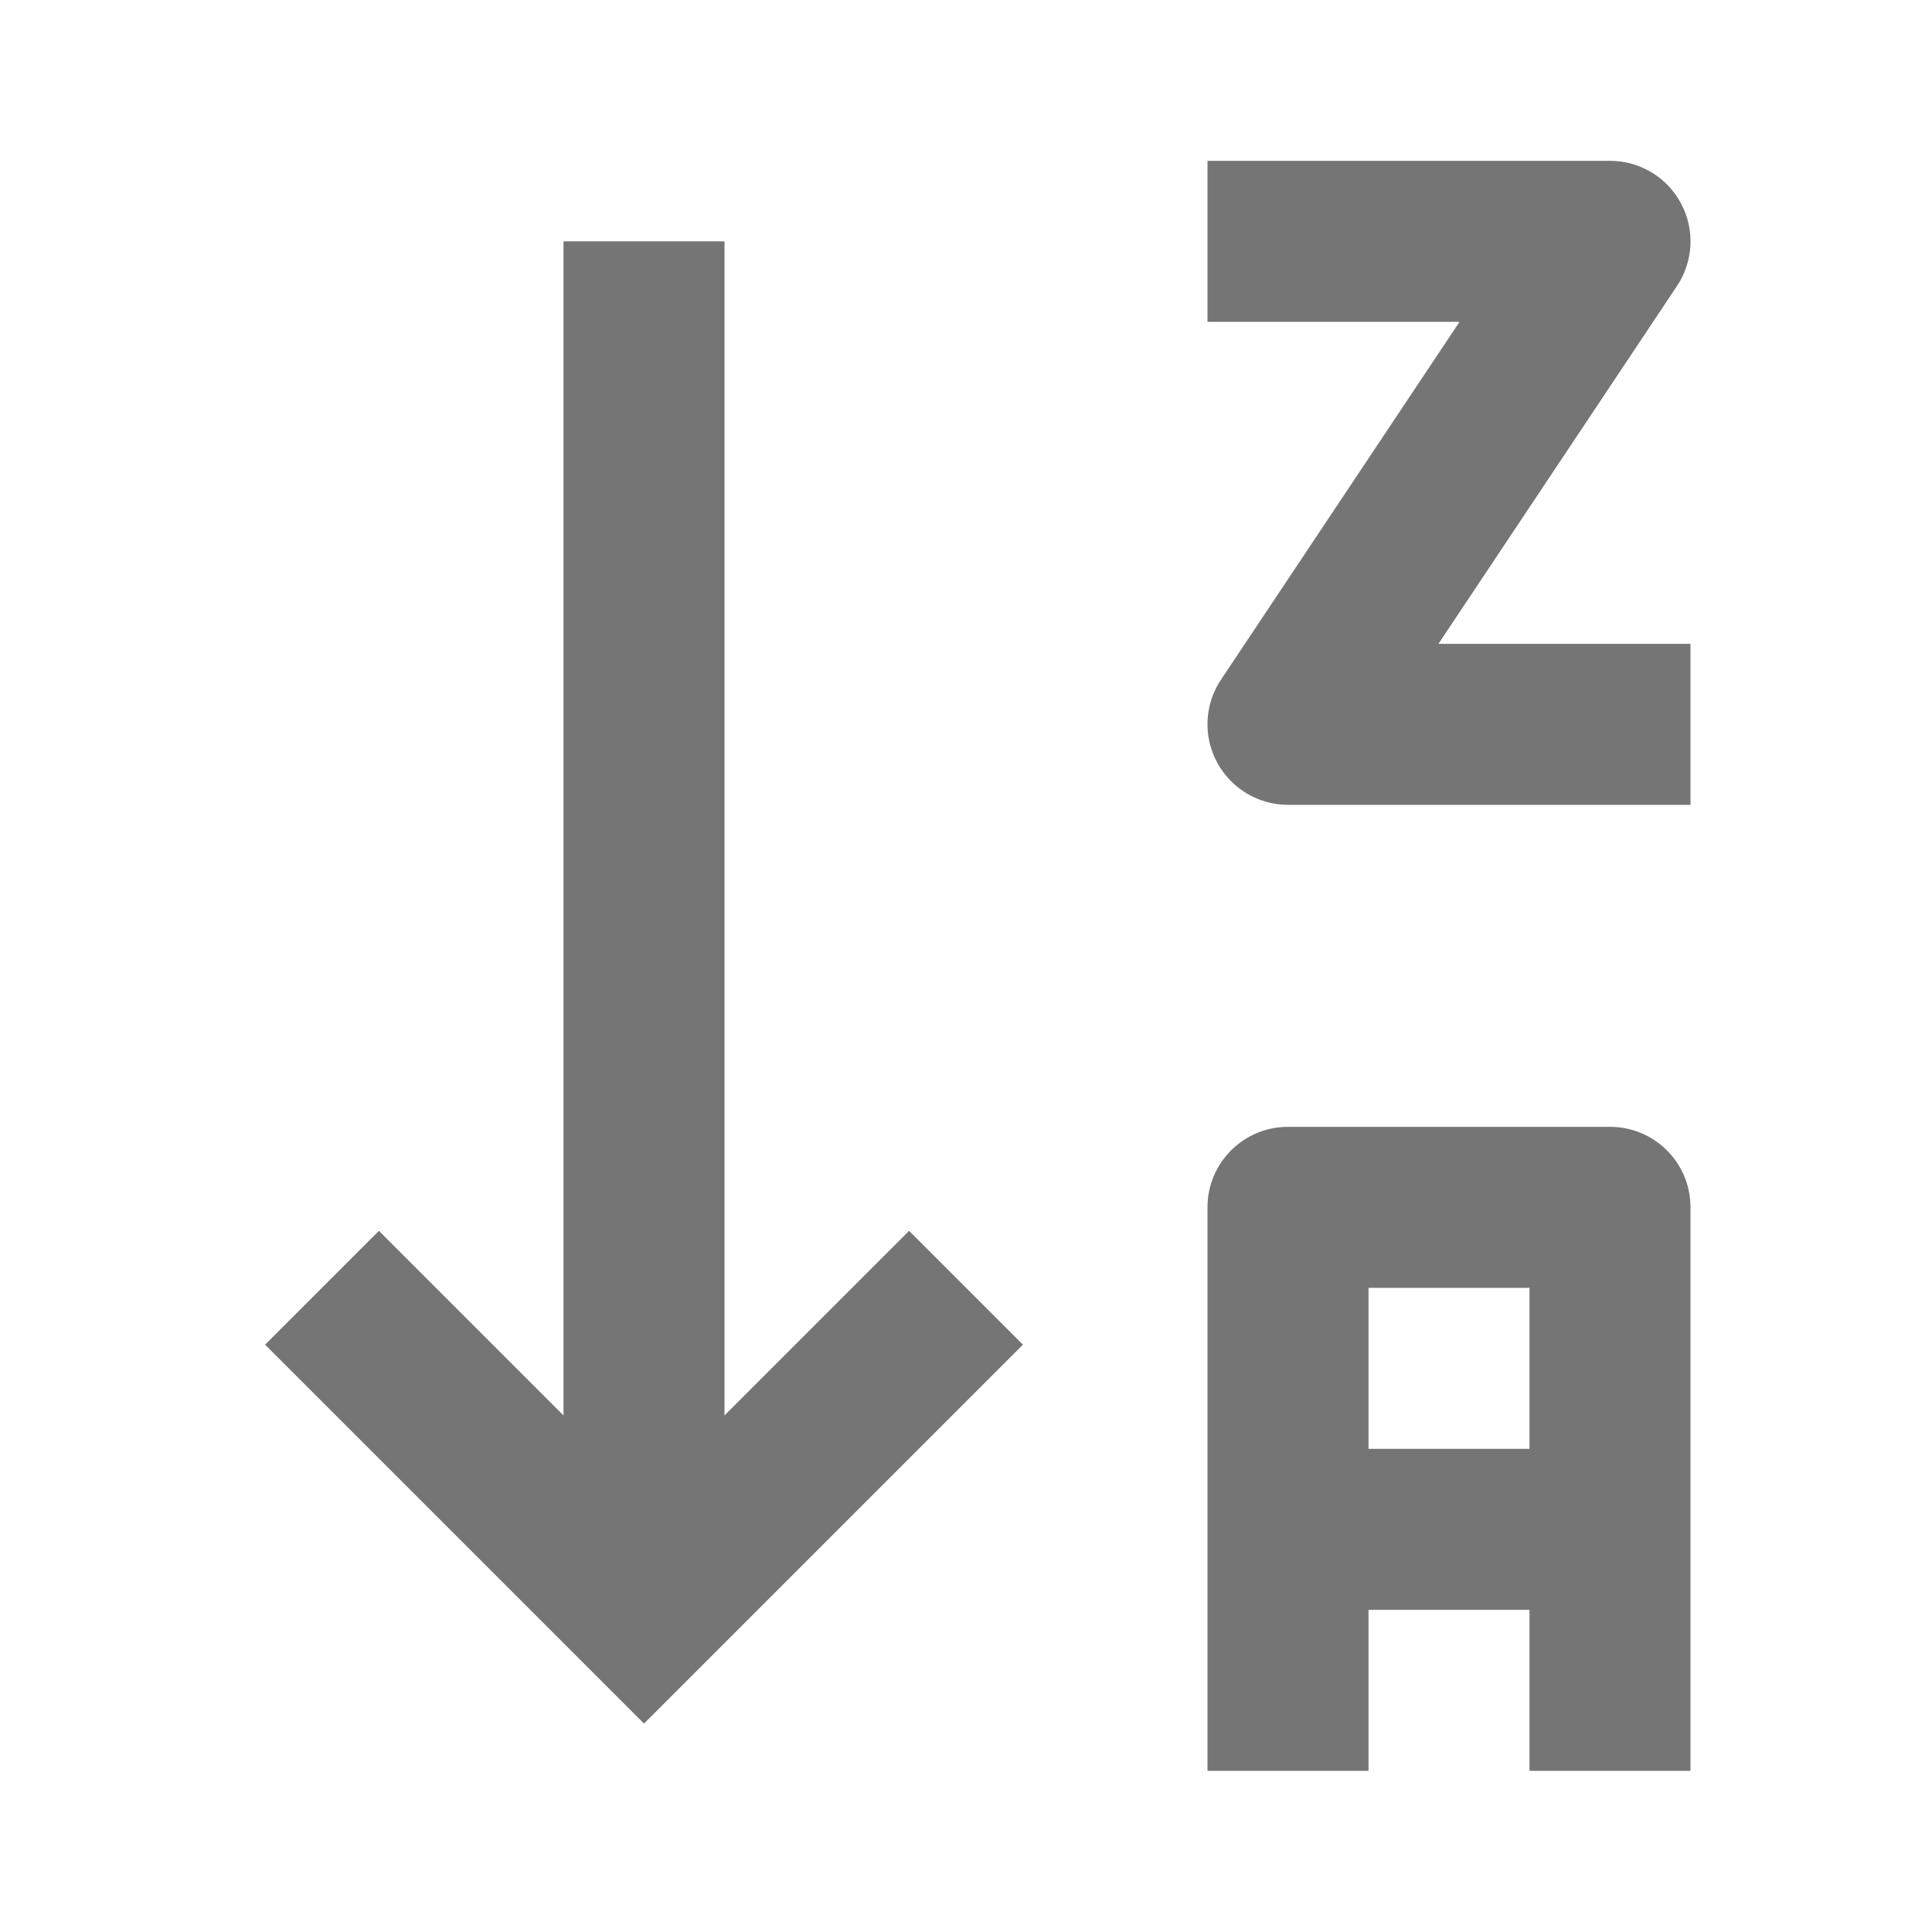 <?xml version="1.0" encoding="utf-8"?>
<!-- Generator: Adobe Illustrator 17.1.0, SVG Export Plug-In . SVG Version: 6.00 Build 0)  -->
<!DOCTYPE svg PUBLIC "-//W3C//DTD SVG 1.1//EN" "http://www.w3.org/Graphics/SVG/1.1/DTD/svg11.dtd">
<svg version="1.1" xmlns="http://www.w3.org/2000/svg" xmlns:xlink="http://www.w3.org/1999/xlink" x="0px" y="0px" width="24px"
	 height="24px" viewBox="0 0 24 24" enable-background="new 0 0 24 24" xml:space="preserve">
<g id="Frame_-_24px">
	<rect fill="none" width="24" height="24"/>
</g>
<g id="Filled_Icons">
	<g>
		<path fill="#757575" d="M17.869,7.998l2.963-4.445c0.205-0.307,0.224-0.702,0.05-1.026C20.708,2.2,20.369,1.998,20,1.998h-5v2
			h3.131l-2.963,4.445c-0.205,0.306-0.224,0.701-0.05,1.026C15.292,9.794,15.631,9.998,16,9.998h5v-2H17.869z"/>
		<polygon fill="#757575" points="9,17.583 9,2.998 7,2.998 7,17.583 4.707,15.29 3.293,16.704 8,21.411 12.707,16.704 
			11.293,15.29 		"/>
		<path fill="#757575" d="M20,13.998h-4c-0.552,0-1,0.447-1,1v7h2v-2h2v2h2v-7C21,14.444,20.552,13.998,20,13.998z M17,17.998v-2h2
			v2H17z"/>
	</g>
</g>
</svg>
